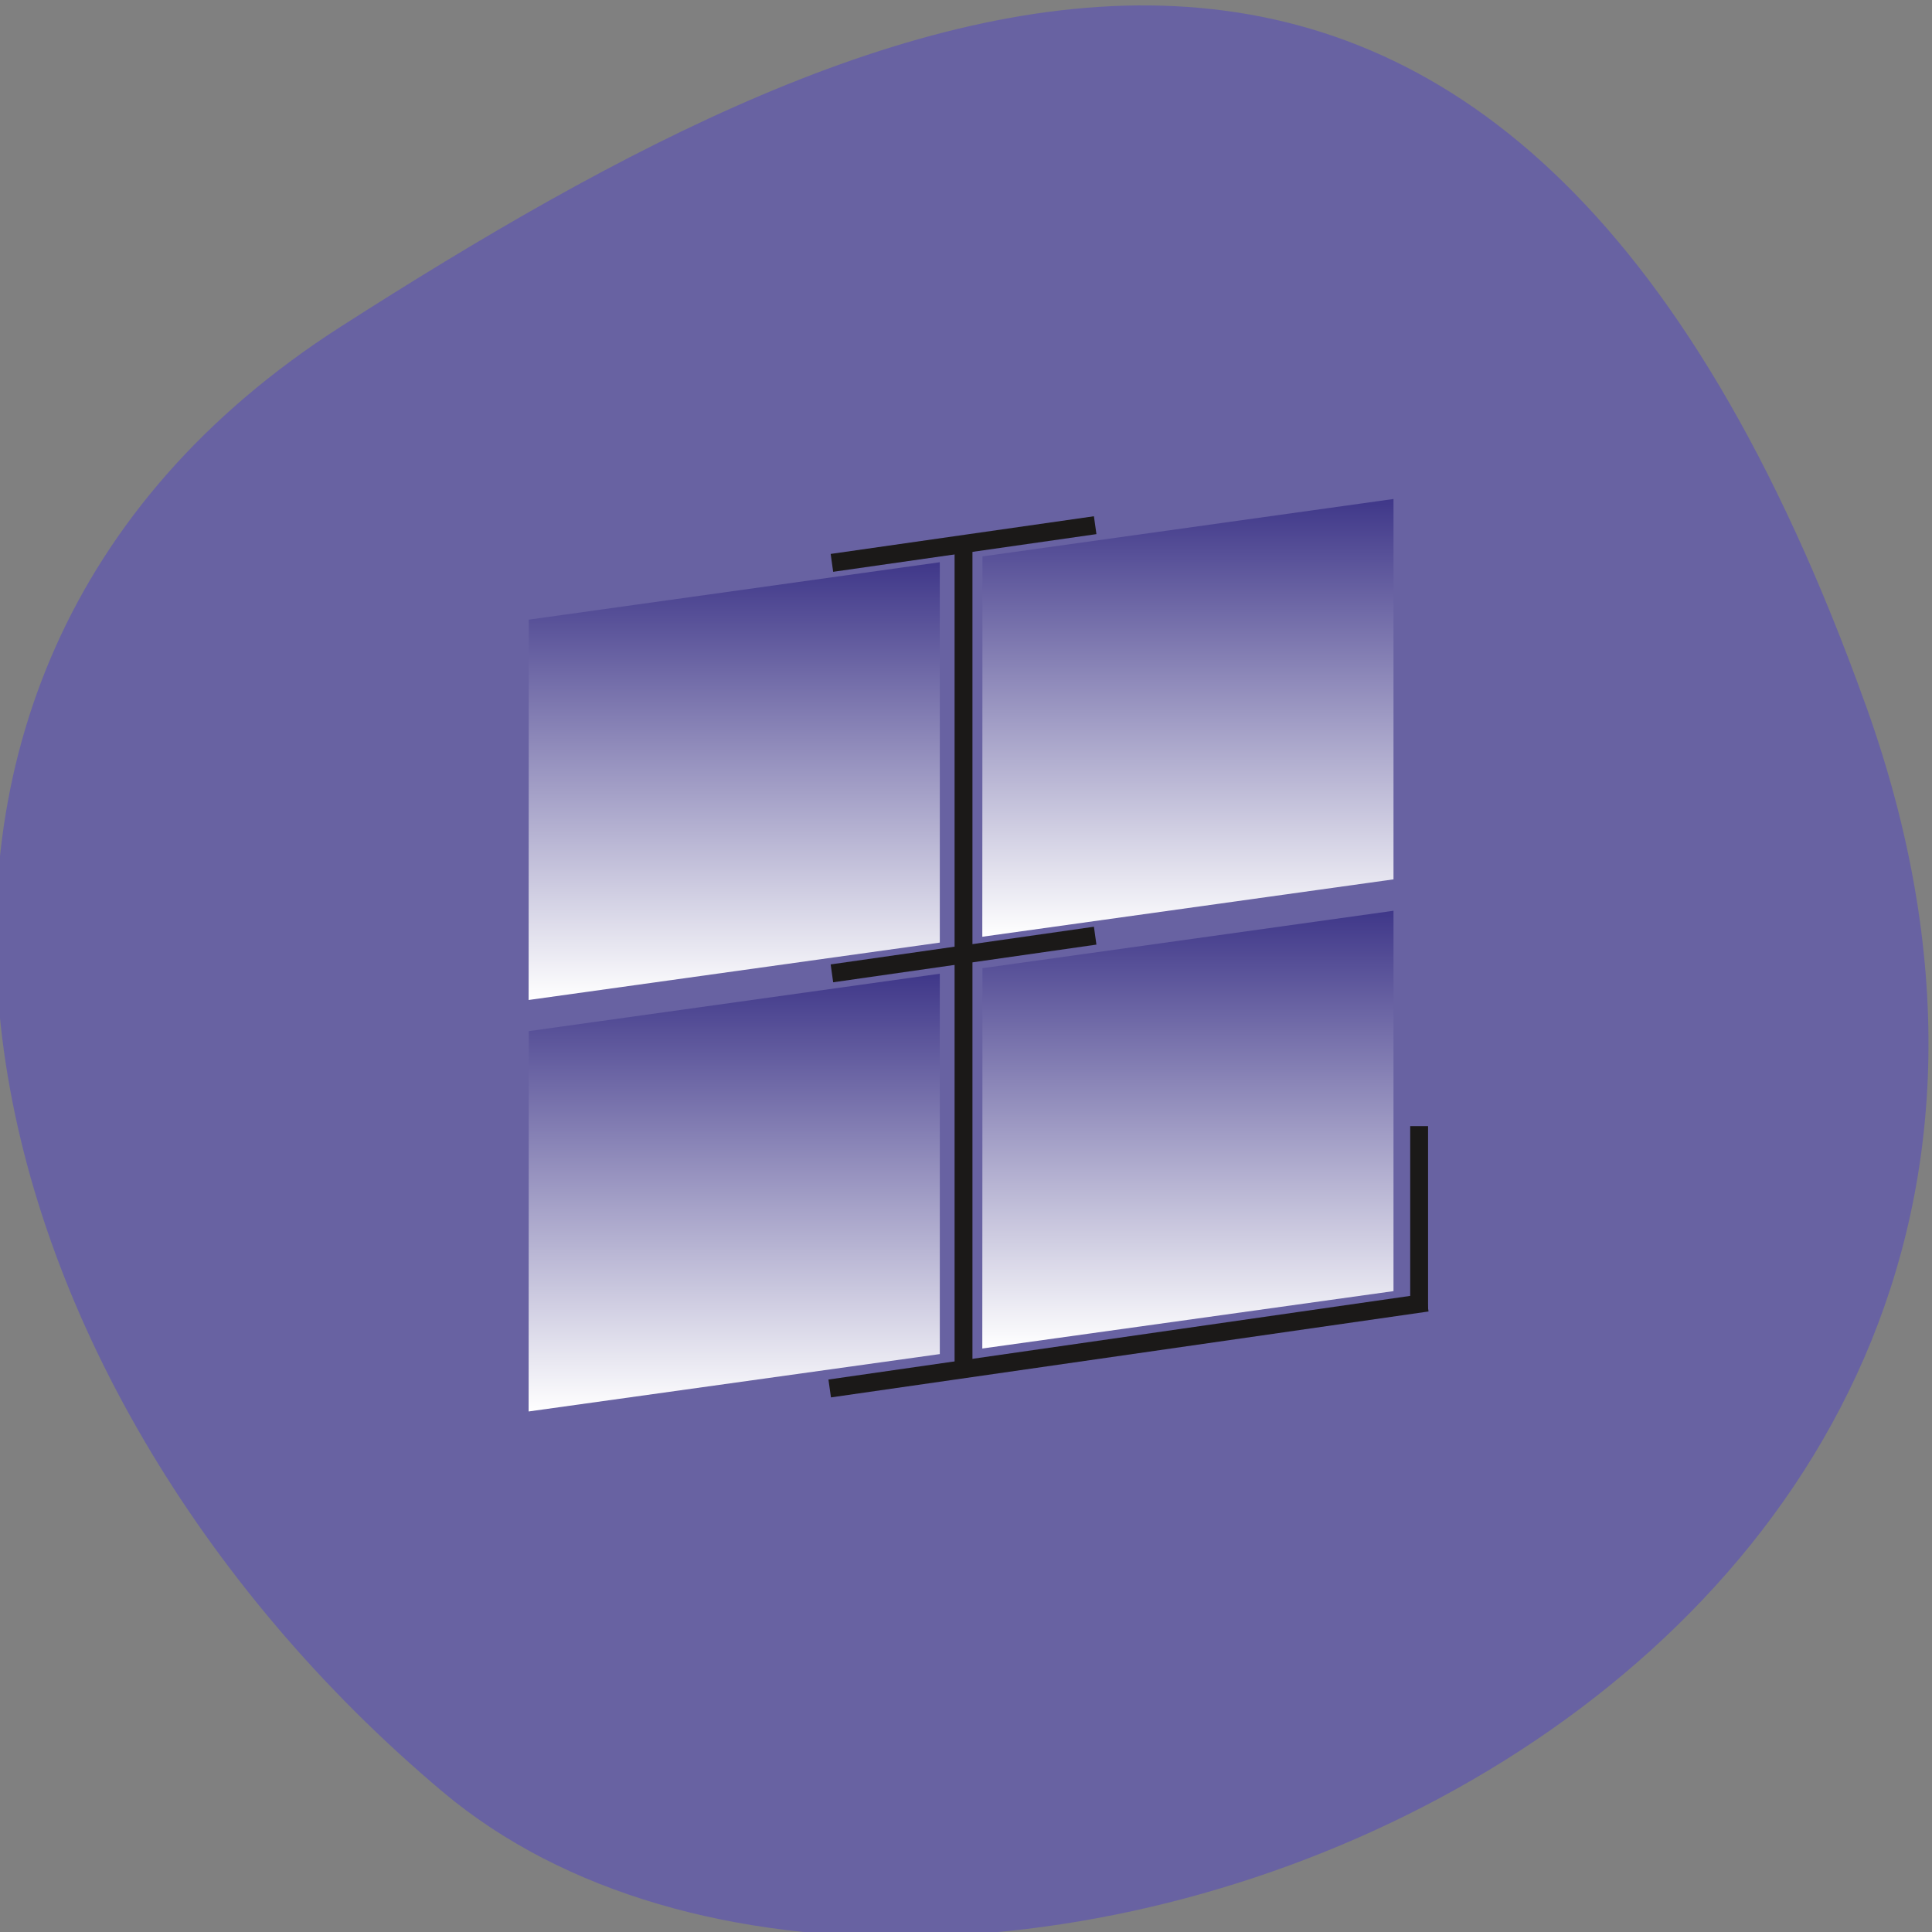 <svg xmlns="http://www.w3.org/2000/svg" xmlns:xlink="http://www.w3.org/1999/xlink" viewBox="0 0 256 256"><rect x="0" y="0" width="256" height="256" fill="#808080" stroke="none"/><defs><clipPath><path d="M 0,64 H64 V128 H0 z"/></clipPath><clipPath id="0"><use xlink:href="#6"/></clipPath><linearGradient id="4"><stop offset="0%" stop-color="#3f3789"/><stop offset="100%" stop-color="#fff"/></linearGradient><linearGradient xlink:href="#4" id="3" gradientUnits="userSpaceOnUse" gradientTransform="matrix(1.487 0 0 1.789 297.84 424.45)" y1="49.15" x2="0" y2="65.903"/><linearGradient xlink:href="#4" id="2" gradientUnits="userSpaceOnUse" gradientTransform="matrix(1.487 0 0 1.789 297.84 424.45)" y1="51.563" x2="0" y2="68.31"/><linearGradient xlink:href="#4" id="1" gradientUnits="userSpaceOnUse" gradientTransform="matrix(1.487 0 0 1.789 297.84 424.45)" y1="33.396" x2="0" y2="50.15"/><linearGradient xlink:href="#4" id="5" gradientUnits="userSpaceOnUse" gradientTransform="matrix(1.487 0 0 1.789 297.84 424.45)" y1="35.817" x2="0" y2="52.57"/></defs><g fill="#6862a2" color="#000"><path d="m -1360.14 1641.33 c 46.11 -98.28 -119.59 -146.07 -181.85 -106.06 -62.25 40.01 -83.52 108.58 -13.01 143.08 70.51 34.501 148.75 61.26 194.86 -37.03 z" transform="matrix(1.037 0 0 -1.357 1657.71 2320.79)"/></g><g transform="matrix(1.955 0 0 1.975 -685.96 -892.14)"><g transform="matrix(1.119 0 0 0.98 -50.39 10.689)" clip-path="url(#0)"><g id="6" stroke-width="1.631"><path d="m 418.1 516.31 l 24.896 -3.931 v 26.04 l -24.906 3.929 z" fill="url(#3)"/><path d="m 390.62 520.62 l 24.896 -3.931 v 26.04 l -24.906 3.929 z" fill="url(#2)"/><path d="m 418.1 488.12 l 24.896 -3.931 v 26.04 l -24.906 3.929 z" fill="url(#1)"/><path d="m 390.62 492.45 l 24.896 -3.931 v 26.04 l -24.906 3.929 z" fill="url(#5)"/></g></g><g fill="none" stroke="#1b1918" stroke-width="1.211"><path d="m 407.11 544.87 l 40.502 -5.764"/><path d="m 416.18 488.02 v 55.42"/><path d="m 407.26 489.48 l 17.843 -2.528"/><path d="m 407.26 517.02 l 17.843 -2.528"/><path d="m 447.06 527.27 v 12.346"/></g></g></svg>